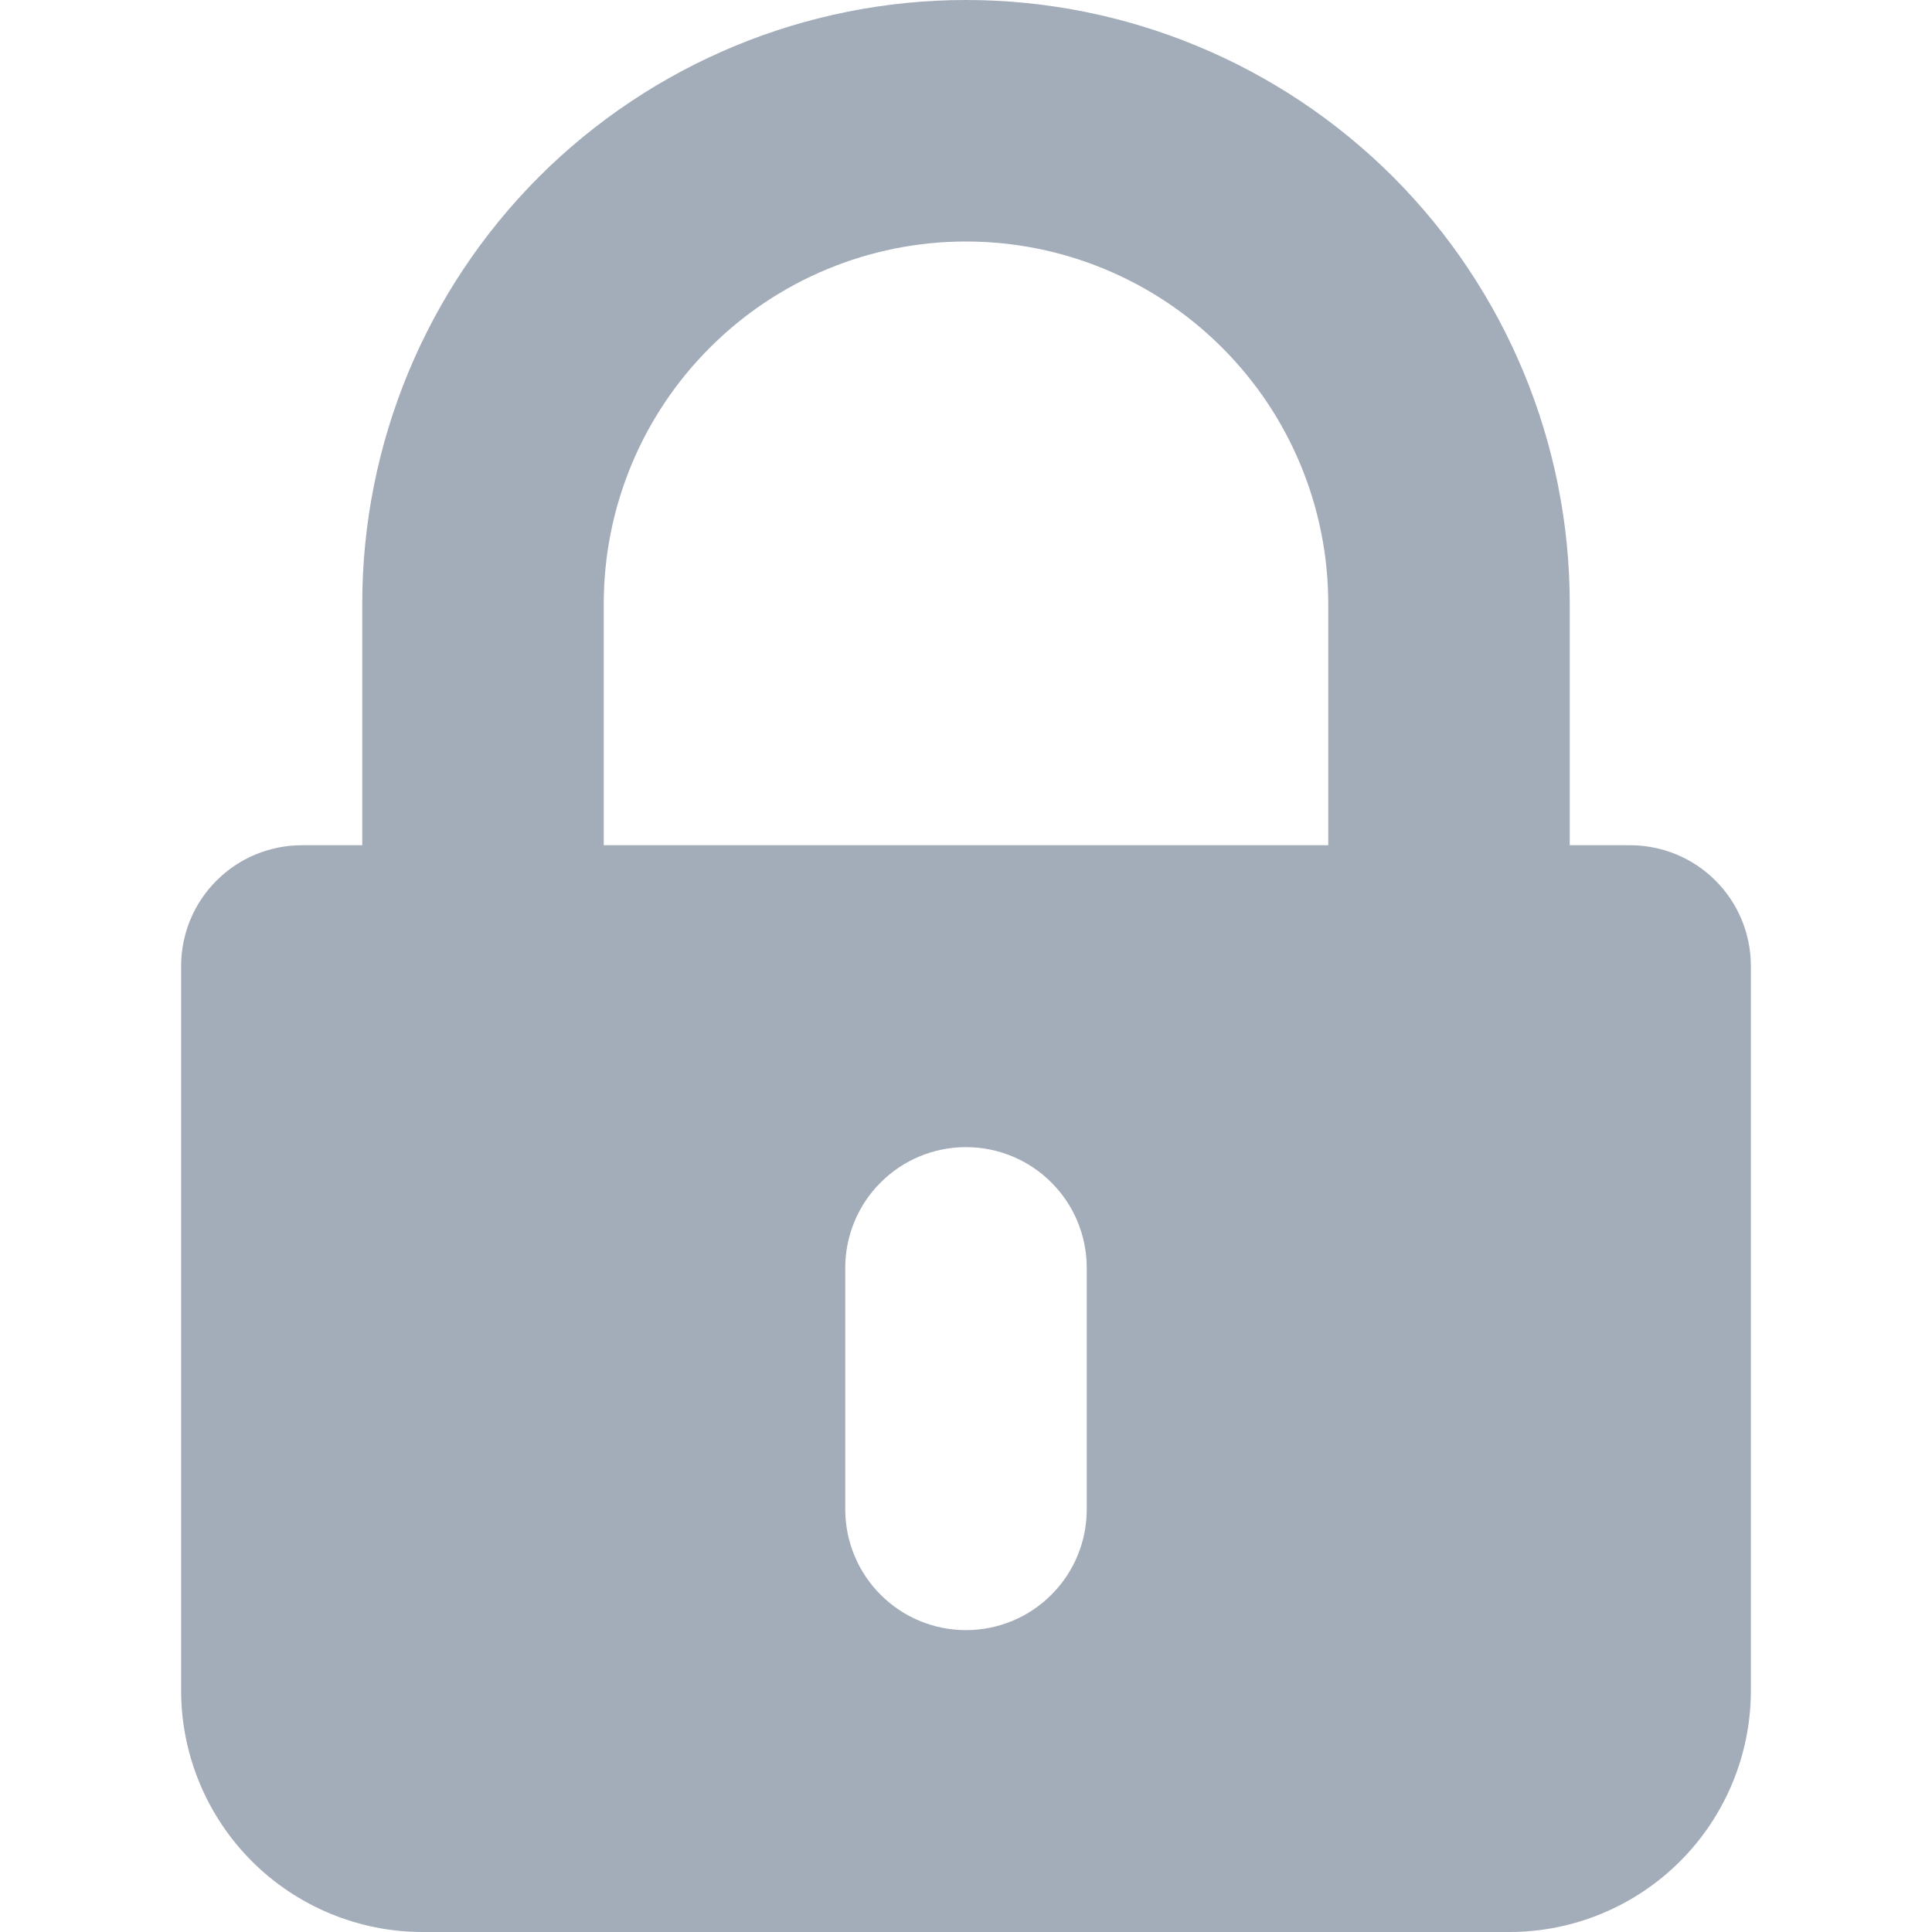 <svg width="16" height="16" viewBox="0 0 16 16" fill="none" xmlns="http://www.w3.org/2000/svg">
<path fill-rule="evenodd" clip-rule="evenodd" d="M3 7V5C3 3.674 3.527 2.402 4.464 1.464C5.402 0.527 6.674 0 8 0C9.326 0 10.598 0.527 11.536 1.464C12.473 2.402 13 3.674 13 5V7H13.5C13.765 7 14.02 7.105 14.207 7.293C14.395 7.48 14.5 7.735 14.5 8V14C14.5 14.53 14.289 15.039 13.914 15.414C13.539 15.789 13.03 16 12.5 16H3.5C2.97 16 2.461 15.789 2.086 15.414C1.711 15.039 1.5 14.53 1.5 14V8C1.5 7.735 1.605 7.48 1.793 7.293C1.98 7.105 2.235 7 2.5 7H3ZM8 9.5C7.735 9.5 7.48 9.605 7.293 9.793C7.105 9.98 7 10.235 7 10.5V12.5C7 12.765 7.105 13.02 7.293 13.207C7.48 13.395 7.735 13.5 8 13.5C8.265 13.5 8.52 13.395 8.707 13.207C8.895 13.02 9 12.765 9 12.5V10.5C9 10.235 8.895 9.98 8.707 9.793C8.52 9.605 8.265 9.5 8 9.5ZM11 7V5C11 4.204 10.684 3.441 10.121 2.879C9.559 2.316 8.796 2 8 2C7.204 2 6.441 2.316 5.879 2.879C5.316 3.441 5 4.204 5 5V7H11Z" fill="#A3ACB9"/>
</svg>

